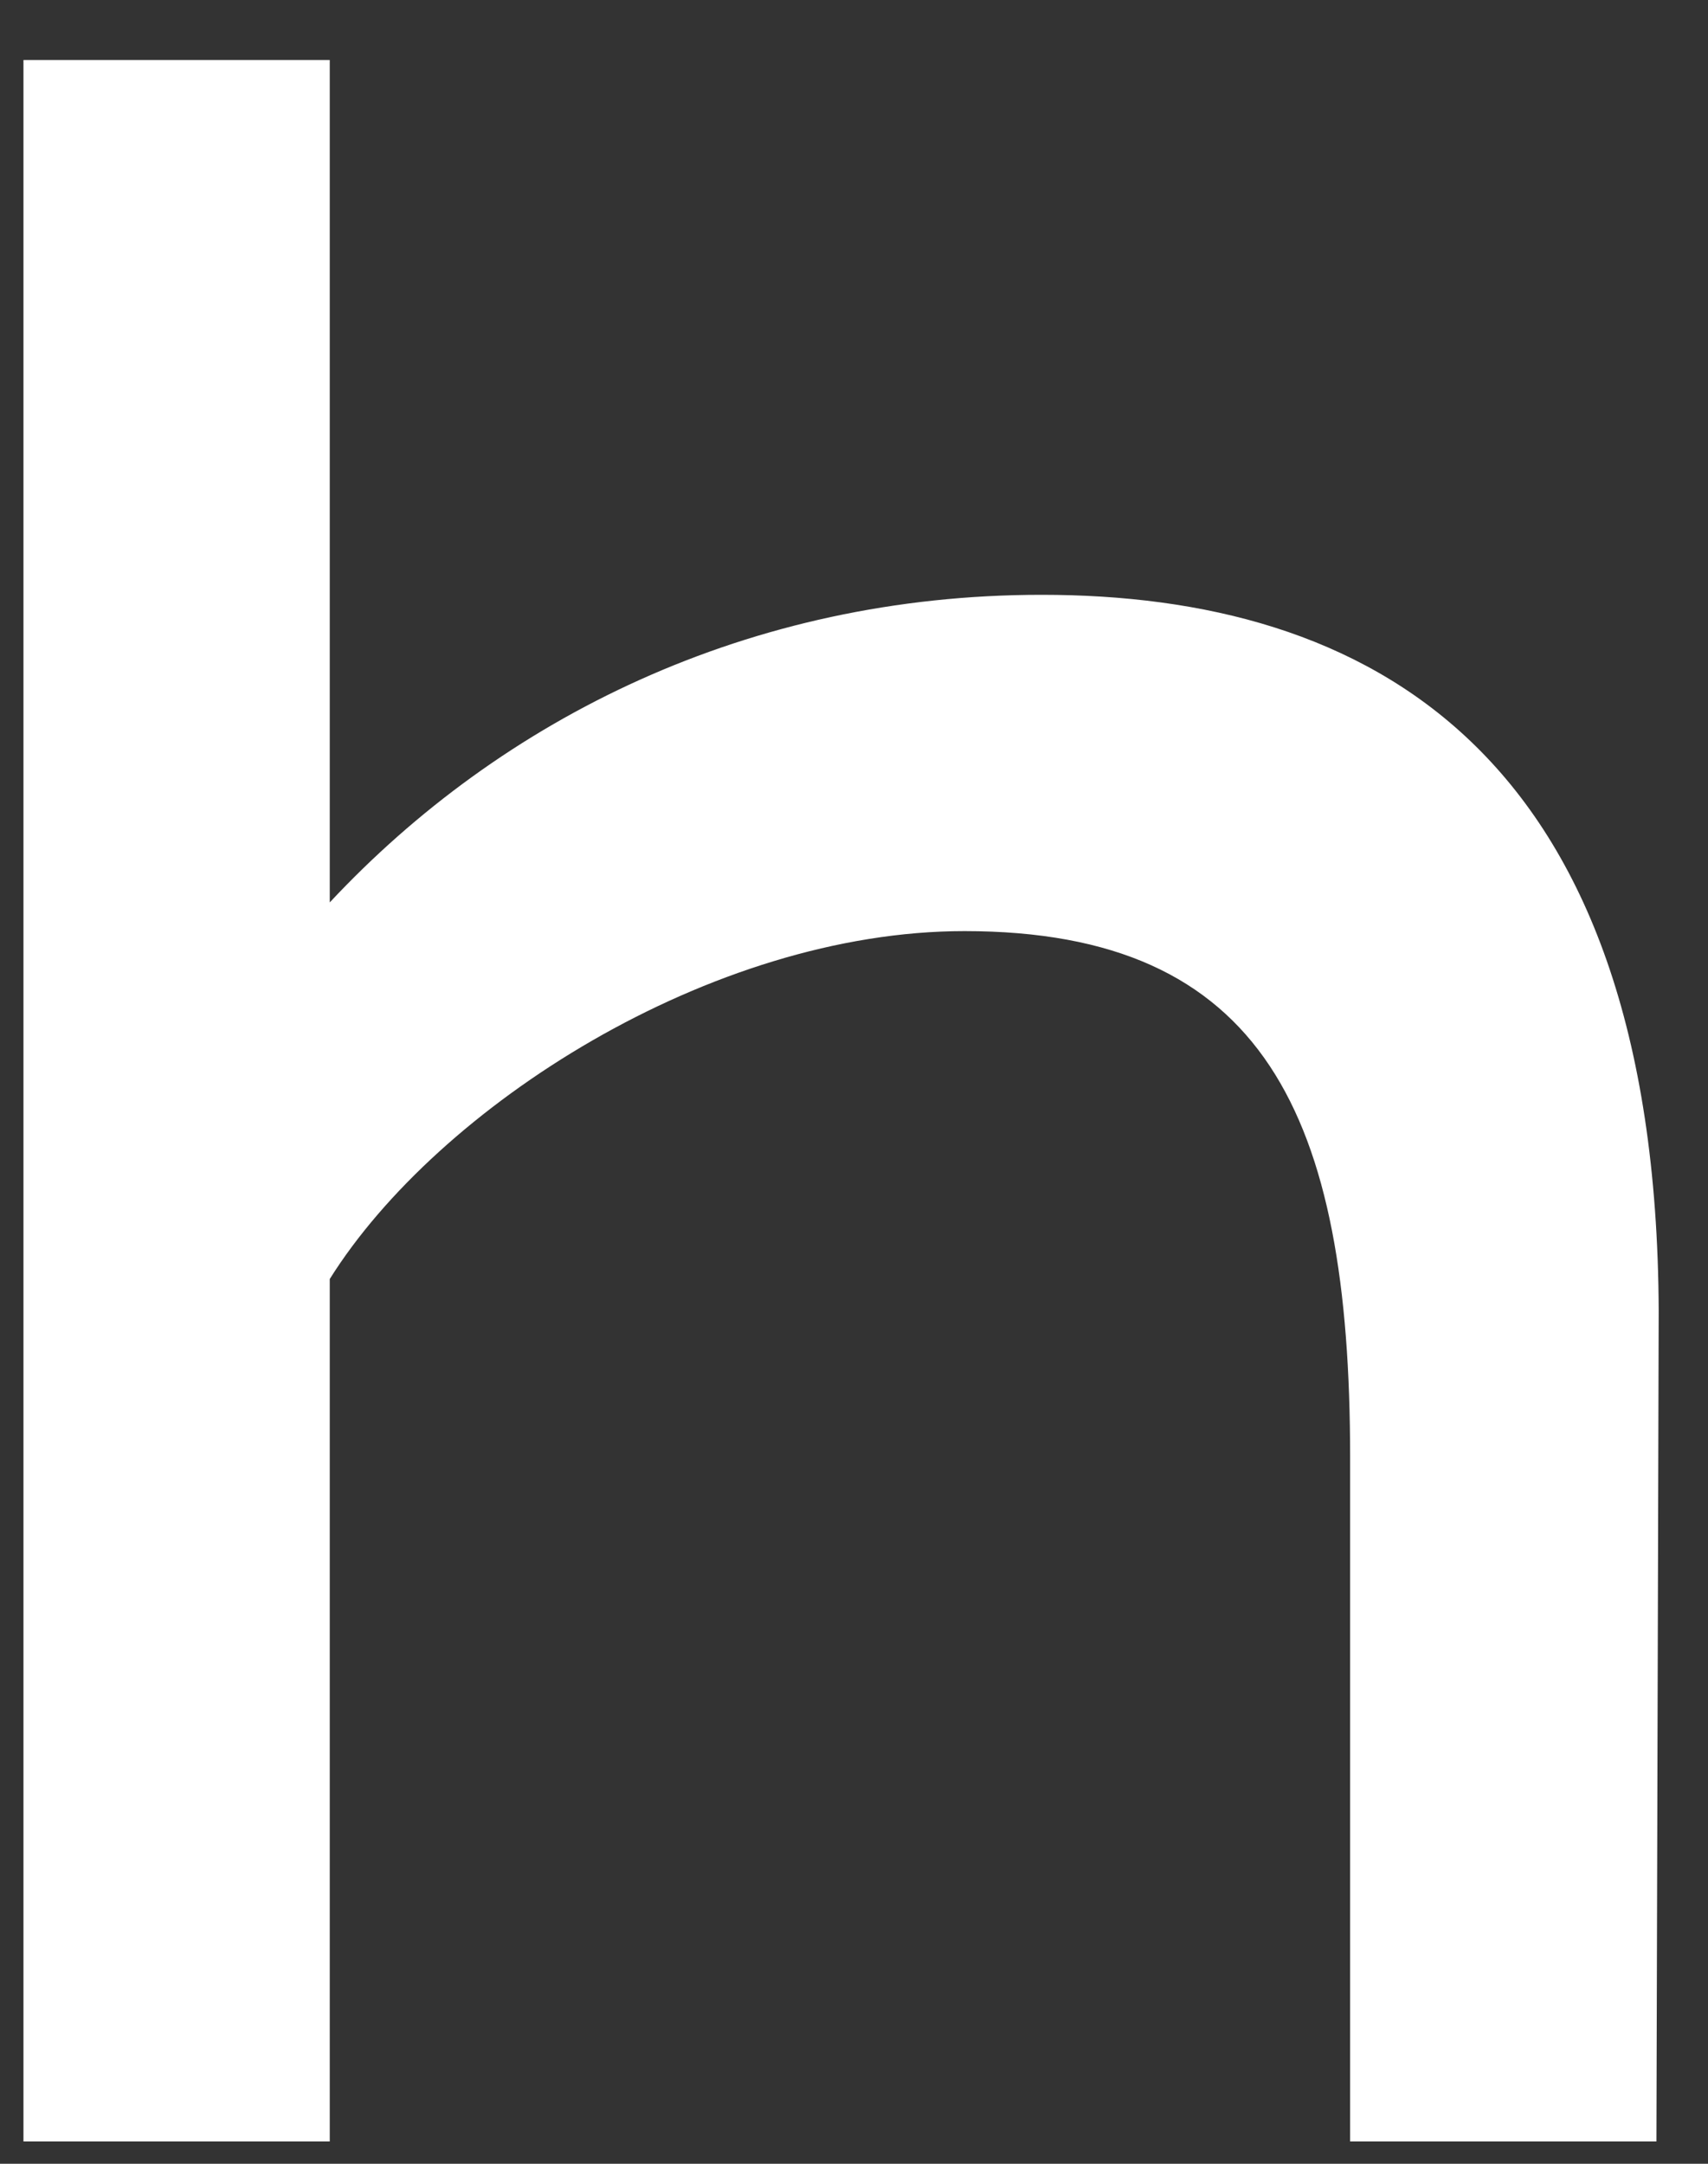 <svg width="15" height="19" viewBox="0 0 15 19" fill="none" xmlns="http://www.w3.org/2000/svg">
<rect x="0" y="0" width="15" height="19" fill="#333333" stroke="none"/>
<path d="M0.206 18.804H2.896V11.231C3.845 9.716 6.244 8.176 8.47 8.176C11.102 8.176 11.857 9.792 11.857 12.796V18.804H14.547L14.567 11.509C14.547 6.561 11.993 5.223 9.148 5.223C6.574 5.223 4.406 6.308 2.896 7.924V0.527H0.206V18.804Z" fill="white"/>
</svg>
